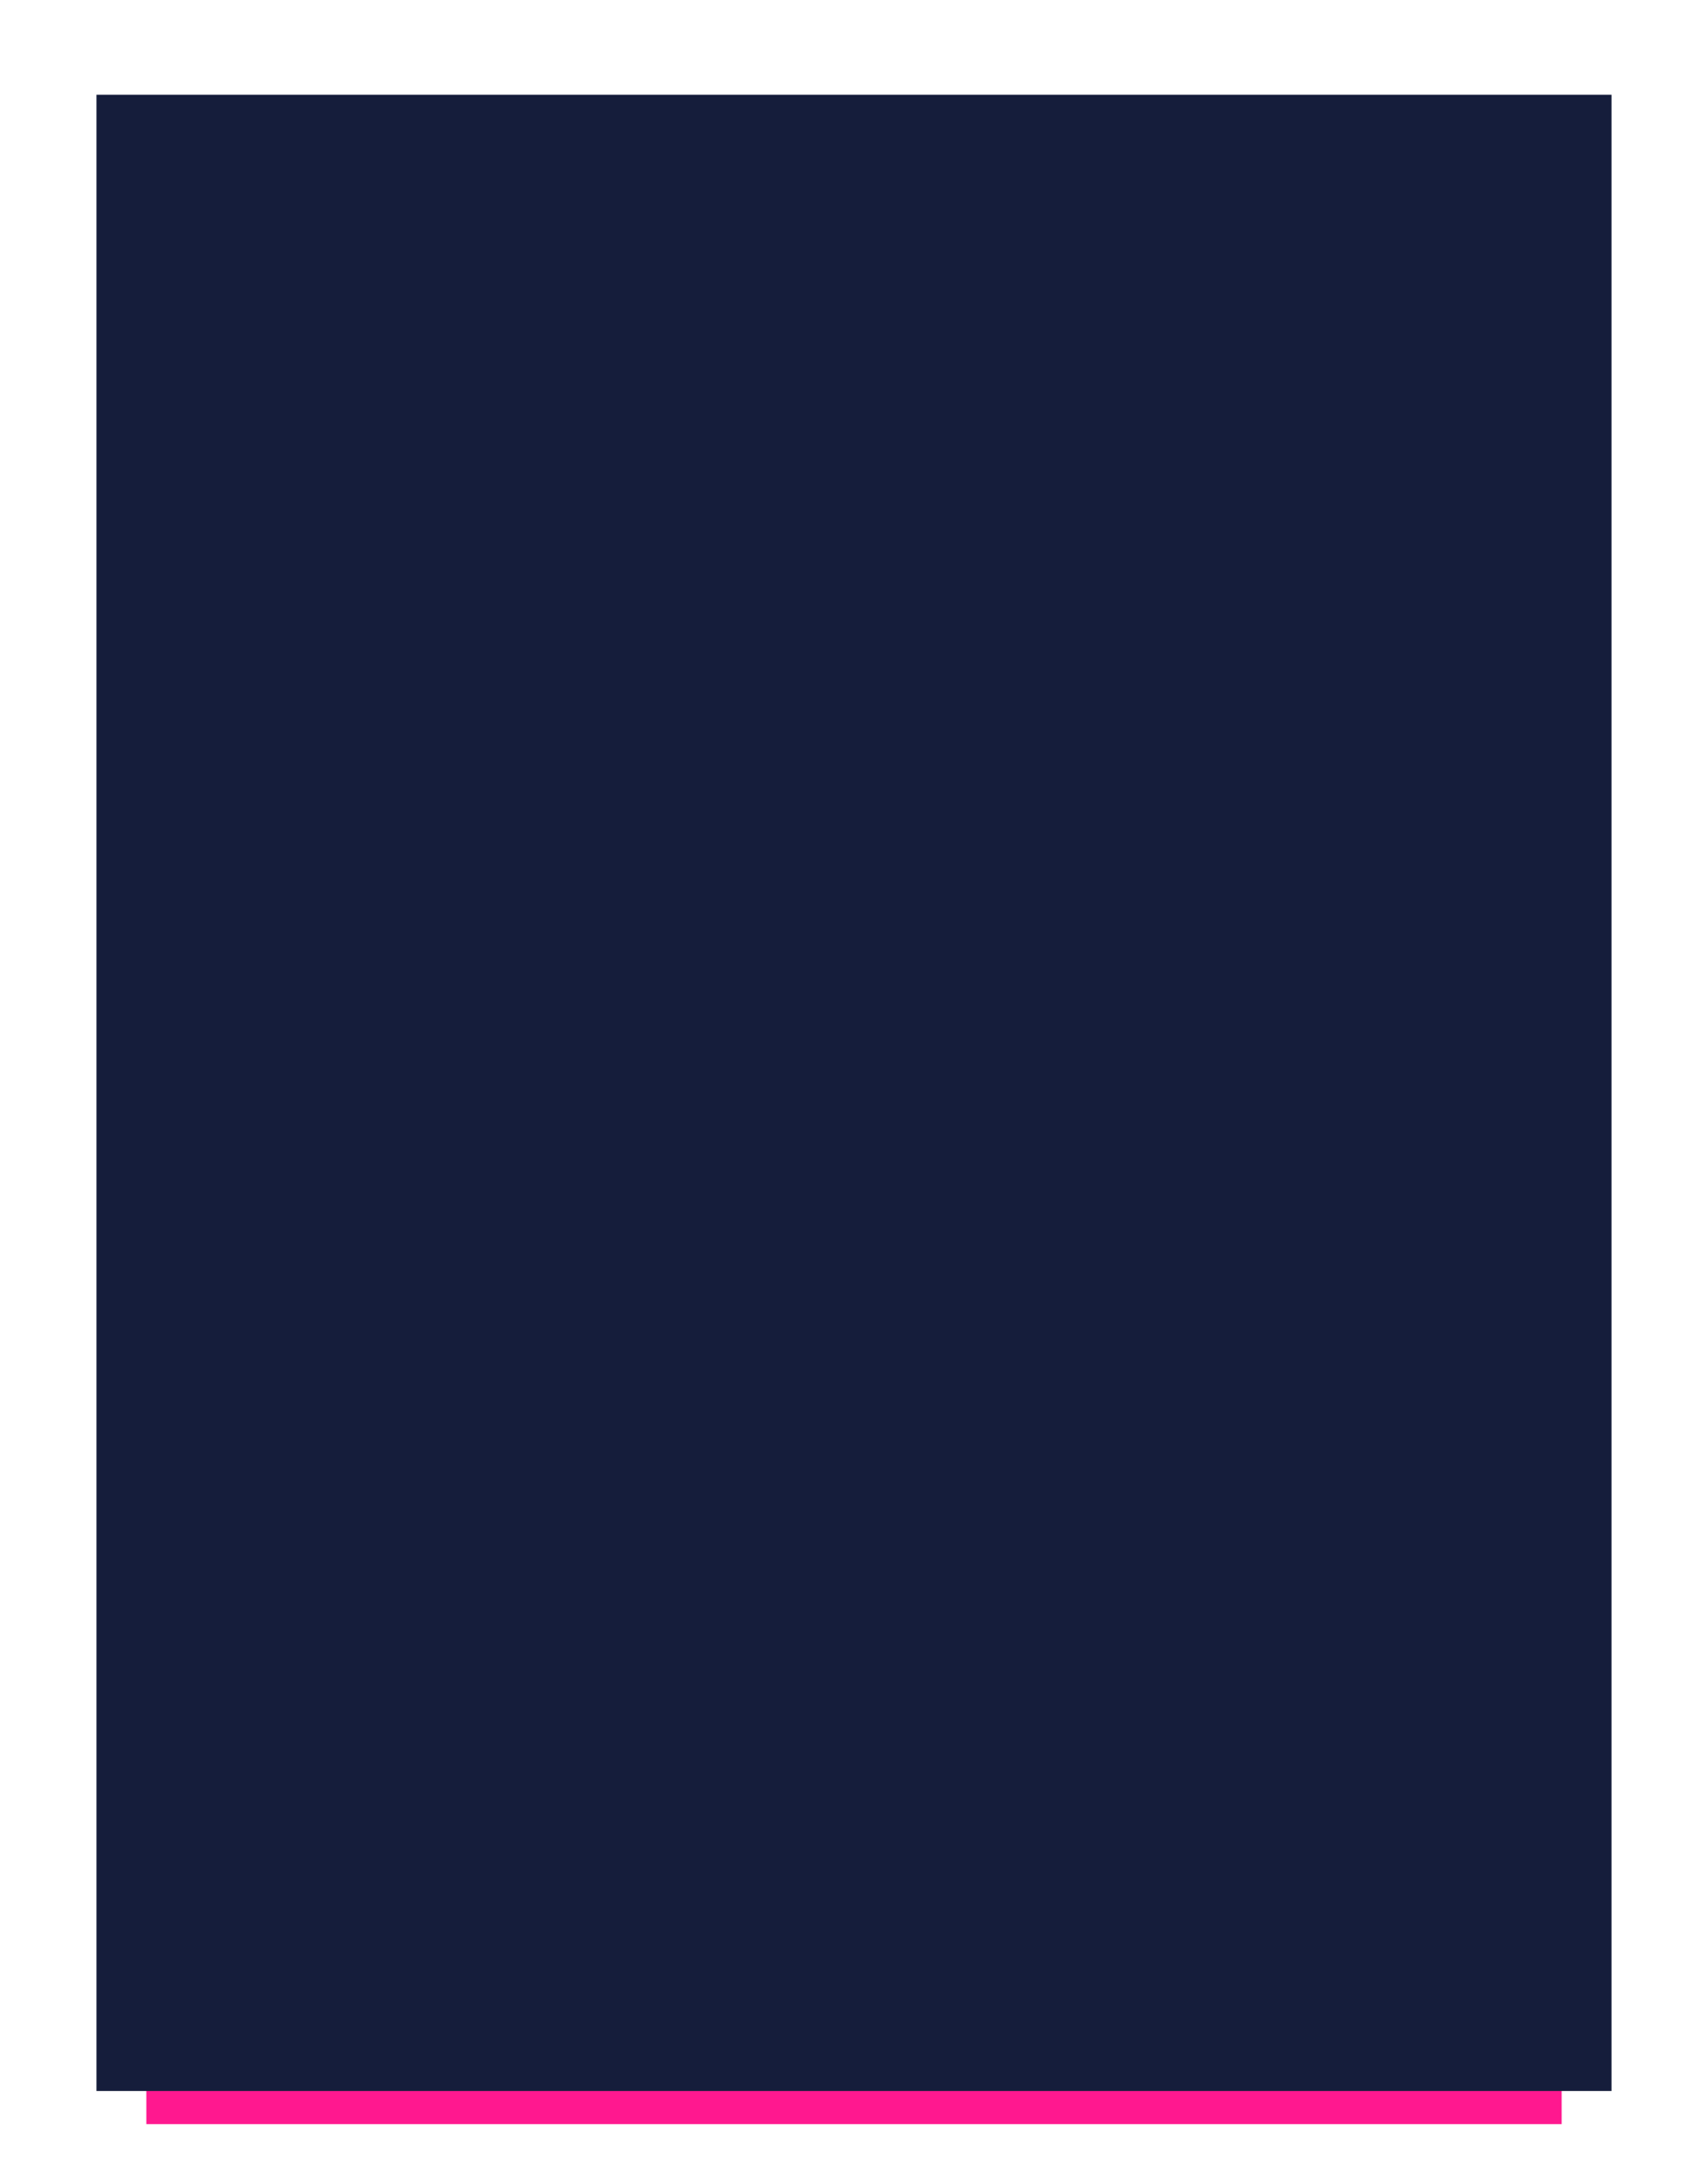 <?xml version="1.0" encoding="UTF-8"?> <svg xmlns="http://www.w3.org/2000/svg" width="531" height="674" viewBox="0 0 531 674" fill="none"> <rect x="45.502" y="39.728" width="439.997" height="620.272" fill="#FF188F"></rect> <g filter="url(#filter0_d)"> <rect x="30" y="26" width="471" height="620.272" fill="#151D3B"></rect> </g> <defs> <filter id="filter0_d" x="0.807" y="0.241" width="529.386" height="678.658" filterUnits="userSpaceOnUse" color-interpolation-filters="sRGB"> <feFlood flood-opacity="0" result="BackgroundImageFix"></feFlood> <feColorMatrix in="SourceAlpha" type="matrix" values="0 0 0 0 0 0 0 0 0 0 0 0 0 0 0 0 0 0 127 0"></feColorMatrix> <feOffset dy="3.434"></feOffset> <feGaussianBlur stdDeviation="14.597"></feGaussianBlur> <feColorMatrix type="matrix" values="0 0 0 0 0 0 0 0 0 0 0 0 0 0 0 0 0 0 0.07 0"></feColorMatrix> <feBlend mode="normal" in2="BackgroundImageFix" result="effect1_dropShadow"></feBlend> <feBlend mode="normal" in="SourceGraphic" in2="effect1_dropShadow" result="shape"></feBlend> </filter> </defs> </svg> 